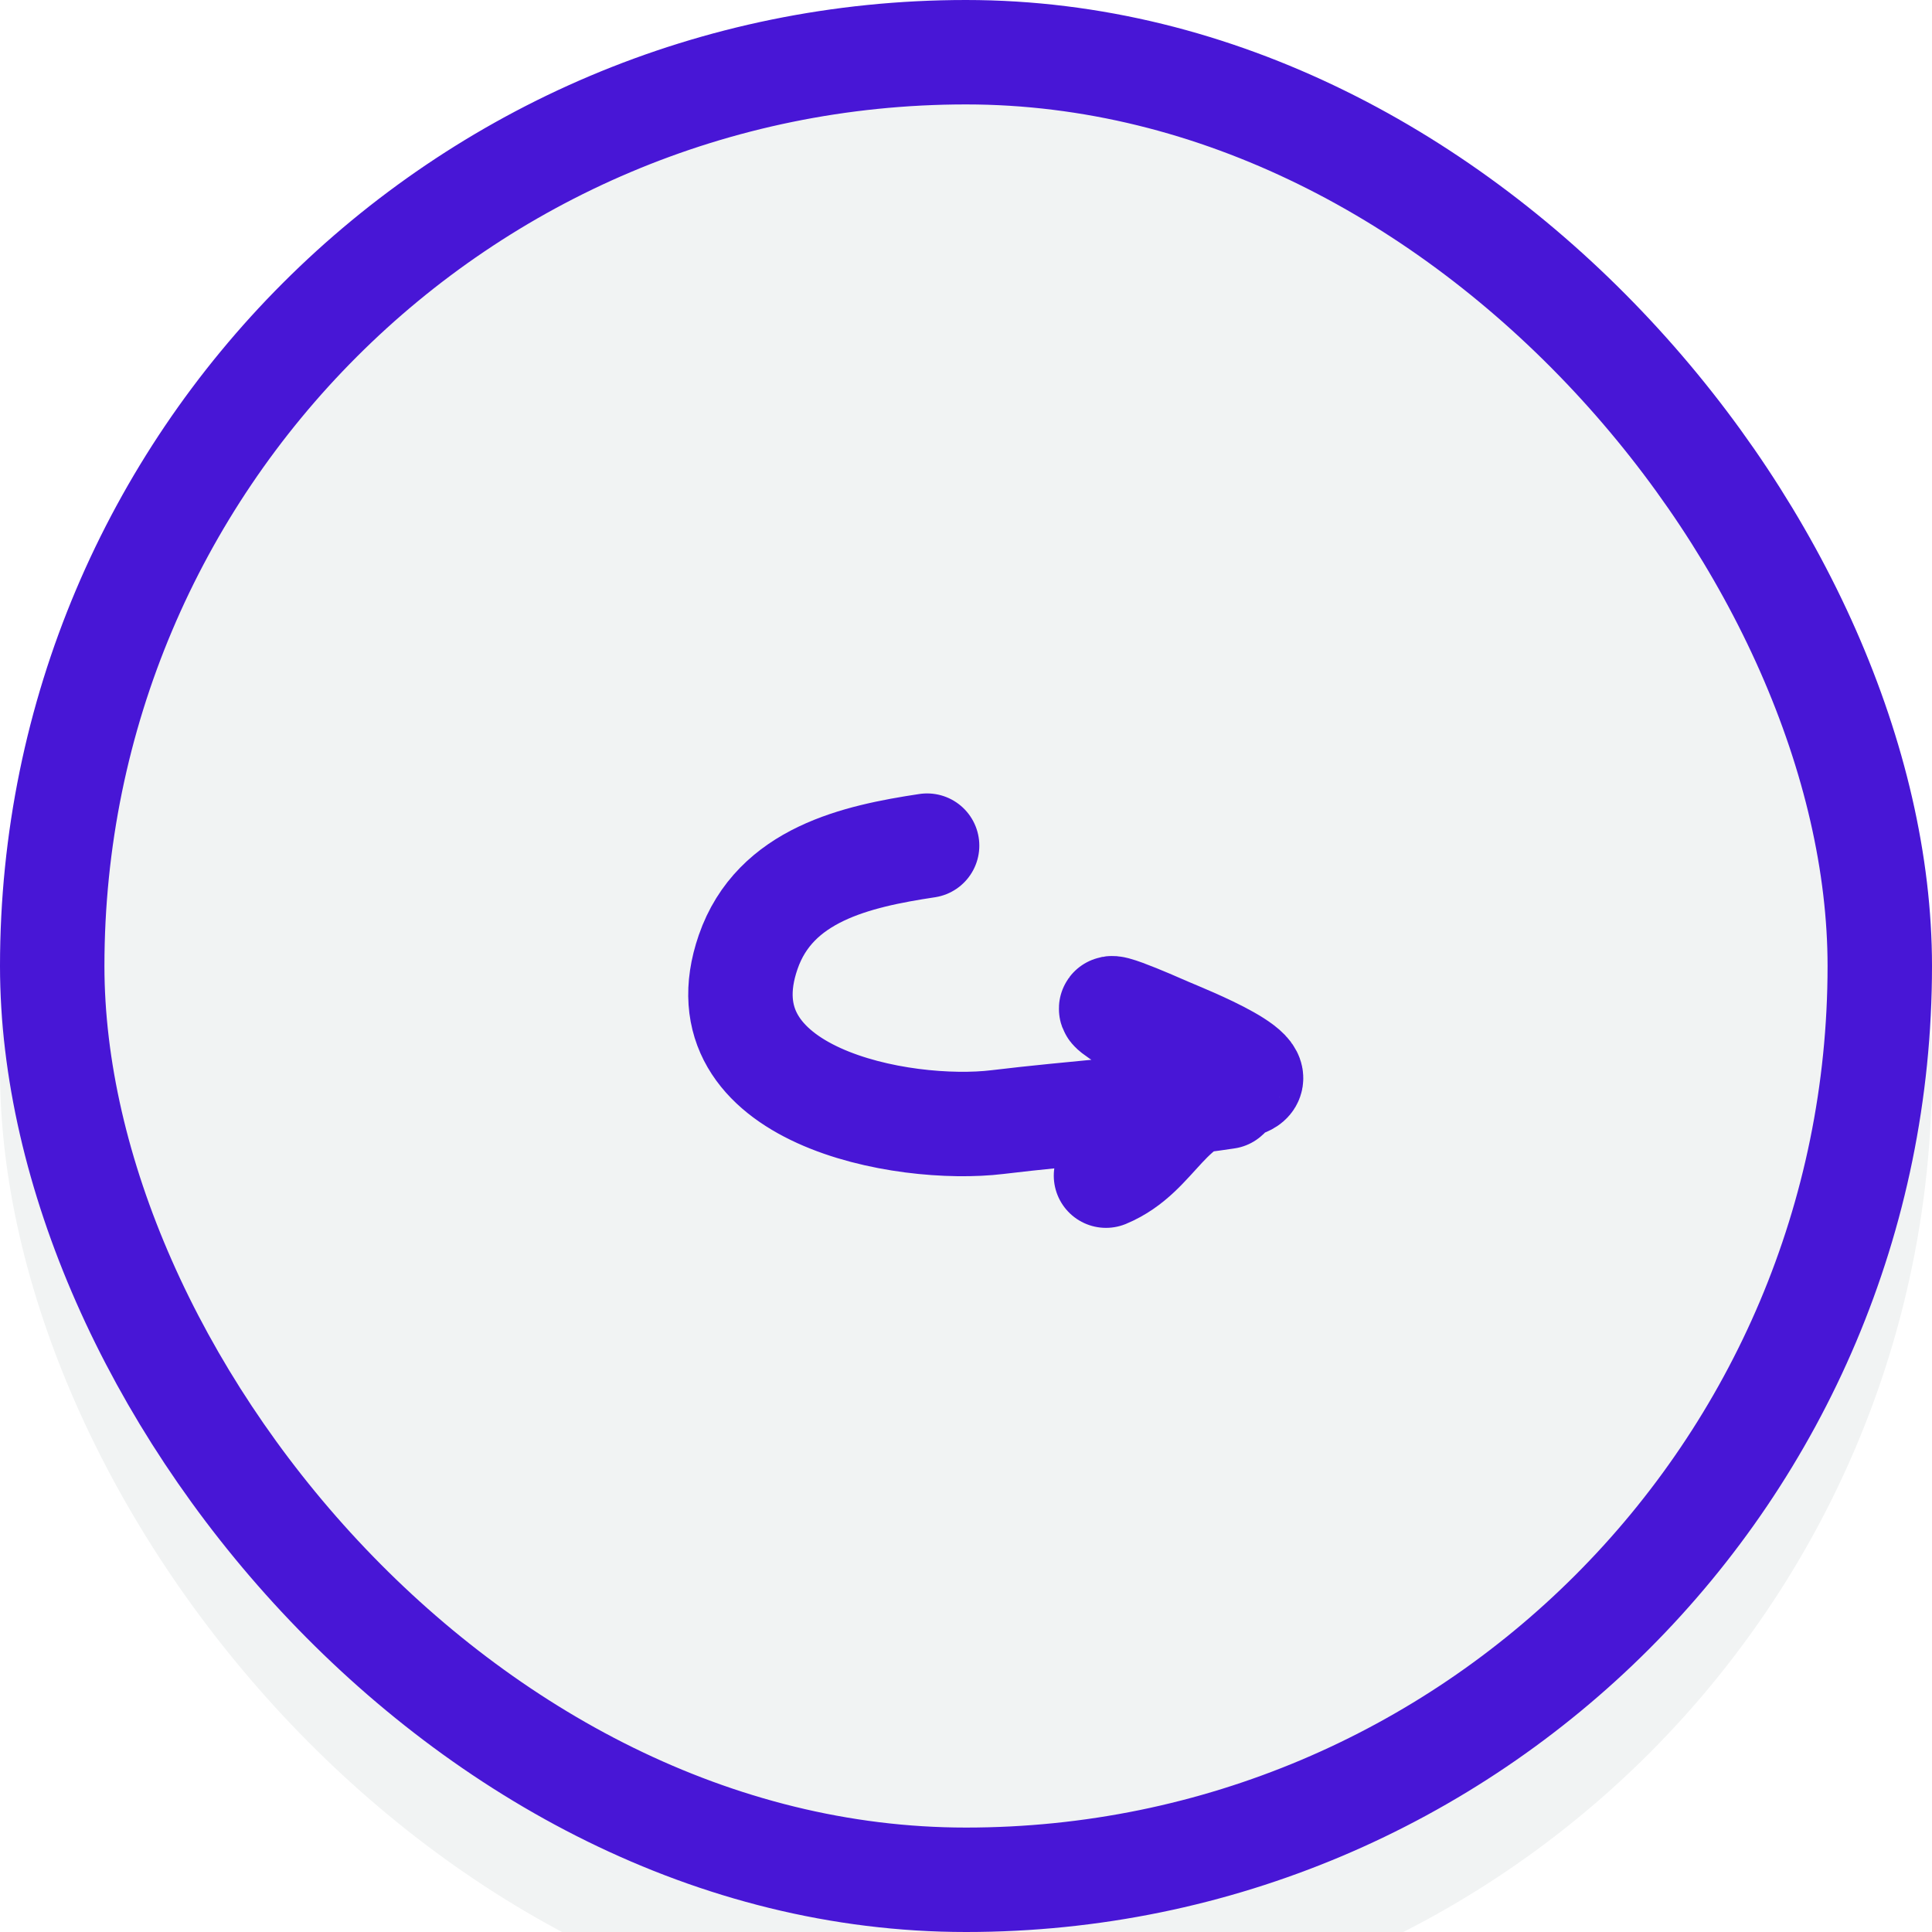 <svg width="37" height="37" viewBox="0 0 37 37" fill="none" xmlns="http://www.w3.org/2000/svg">
<g filter="url(#filter0_i_1179_494)">
<rect width="37" height="37" rx="18.5" fill="#F1F3F3"/>
</g>
<rect x="1" y="1" width="35" height="35" rx="17.5" stroke="#4816D6" stroke-width="2"/>
<path d="M17.755 16.195C16.398 16.4 14.841 16.747 14.328 18.233C13.371 21.001 17.303 21.708 19.105 21.489C20.548 21.314 22.08 21.218 23.496 21.004C23.615 20.986 21.799 19.682 21.576 19.542C20.66 18.968 22.136 19.62 22.362 19.719C22.662 19.85 24.707 20.651 23.667 20.809C22.315 21.014 22.182 22.098 21.181 22.515" stroke="#4816D6" stroke-width="2" stroke-linecap="round"/>
<defs>
<filter id="filter0_i_1179_494" x="0" y="0" width="37" height="39" filterUnits="userSpaceOnUse" color-interpolation-filters="sRGB">
<feFlood flood-opacity="0" result="BackgroundImageFix"/>
<feBlend mode="normal" in="SourceGraphic" in2="BackgroundImageFix" result="shape"/>
<feColorMatrix in="SourceAlpha" type="matrix" values="0 0 0 0 0 0 0 0 0 0 0 0 0 0 0 0 0 0 127 0" result="hardAlpha"/>
<feOffset dy="2"/>
<feGaussianBlur stdDeviation="4.5"/>
<feComposite in2="hardAlpha" operator="arithmetic" k2="-1" k3="1"/>
<feColorMatrix type="matrix" values="0 0 0 0 0.282 0 0 0 0 0.086 0 0 0 0 0.839 0 0 0 1 0"/>
<feBlend mode="normal" in2="shape" result="effect1_innerShadow_1179_494"/>
</filter>
</defs>
</svg>
